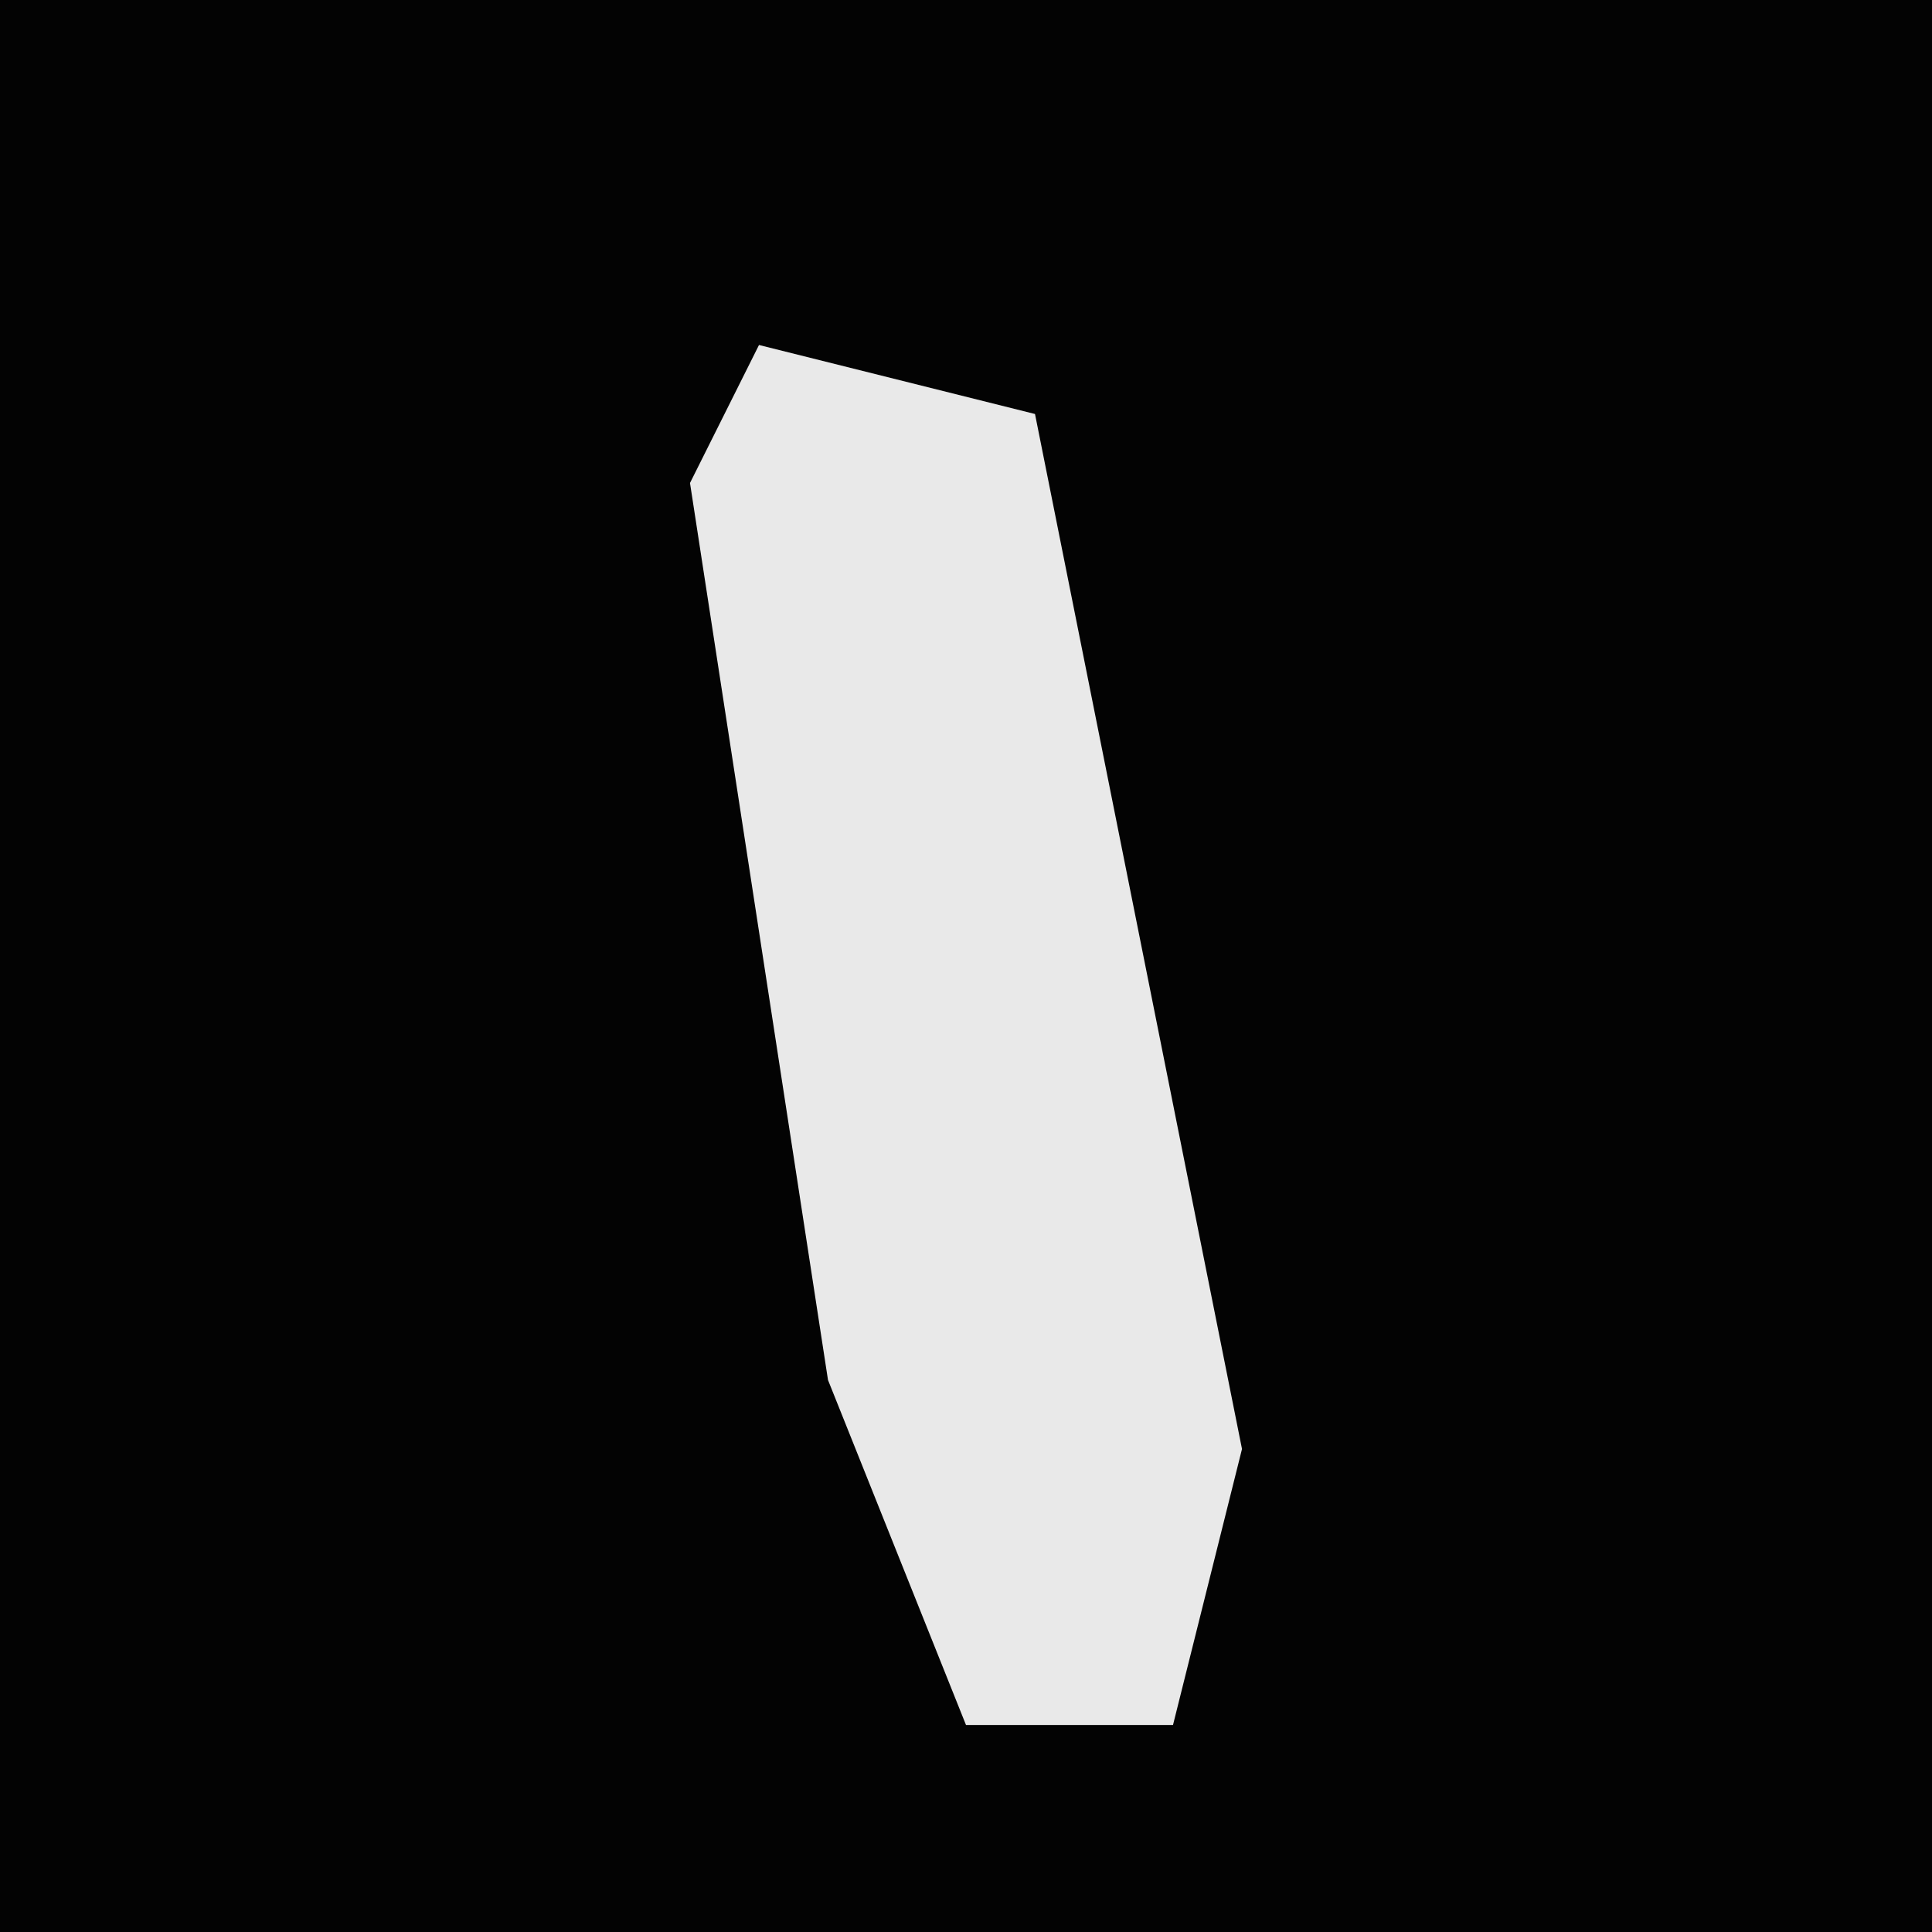 <?xml version="1.0" encoding="UTF-8"?>
<svg version="1.1" xmlns="http://www.w3.org/2000/svg" width="28" height="28">
<path d="M0,0 L28,0 L28,28 L0,28 Z " fill="#030303" transform="translate(0,0)"/>
<path d="M0,0 L4,1 L7,16 L6,20 L3,20 L1,15 L-1,2 Z " fill="#E9E9E9" transform="translate(11,5)"/>
</svg>
